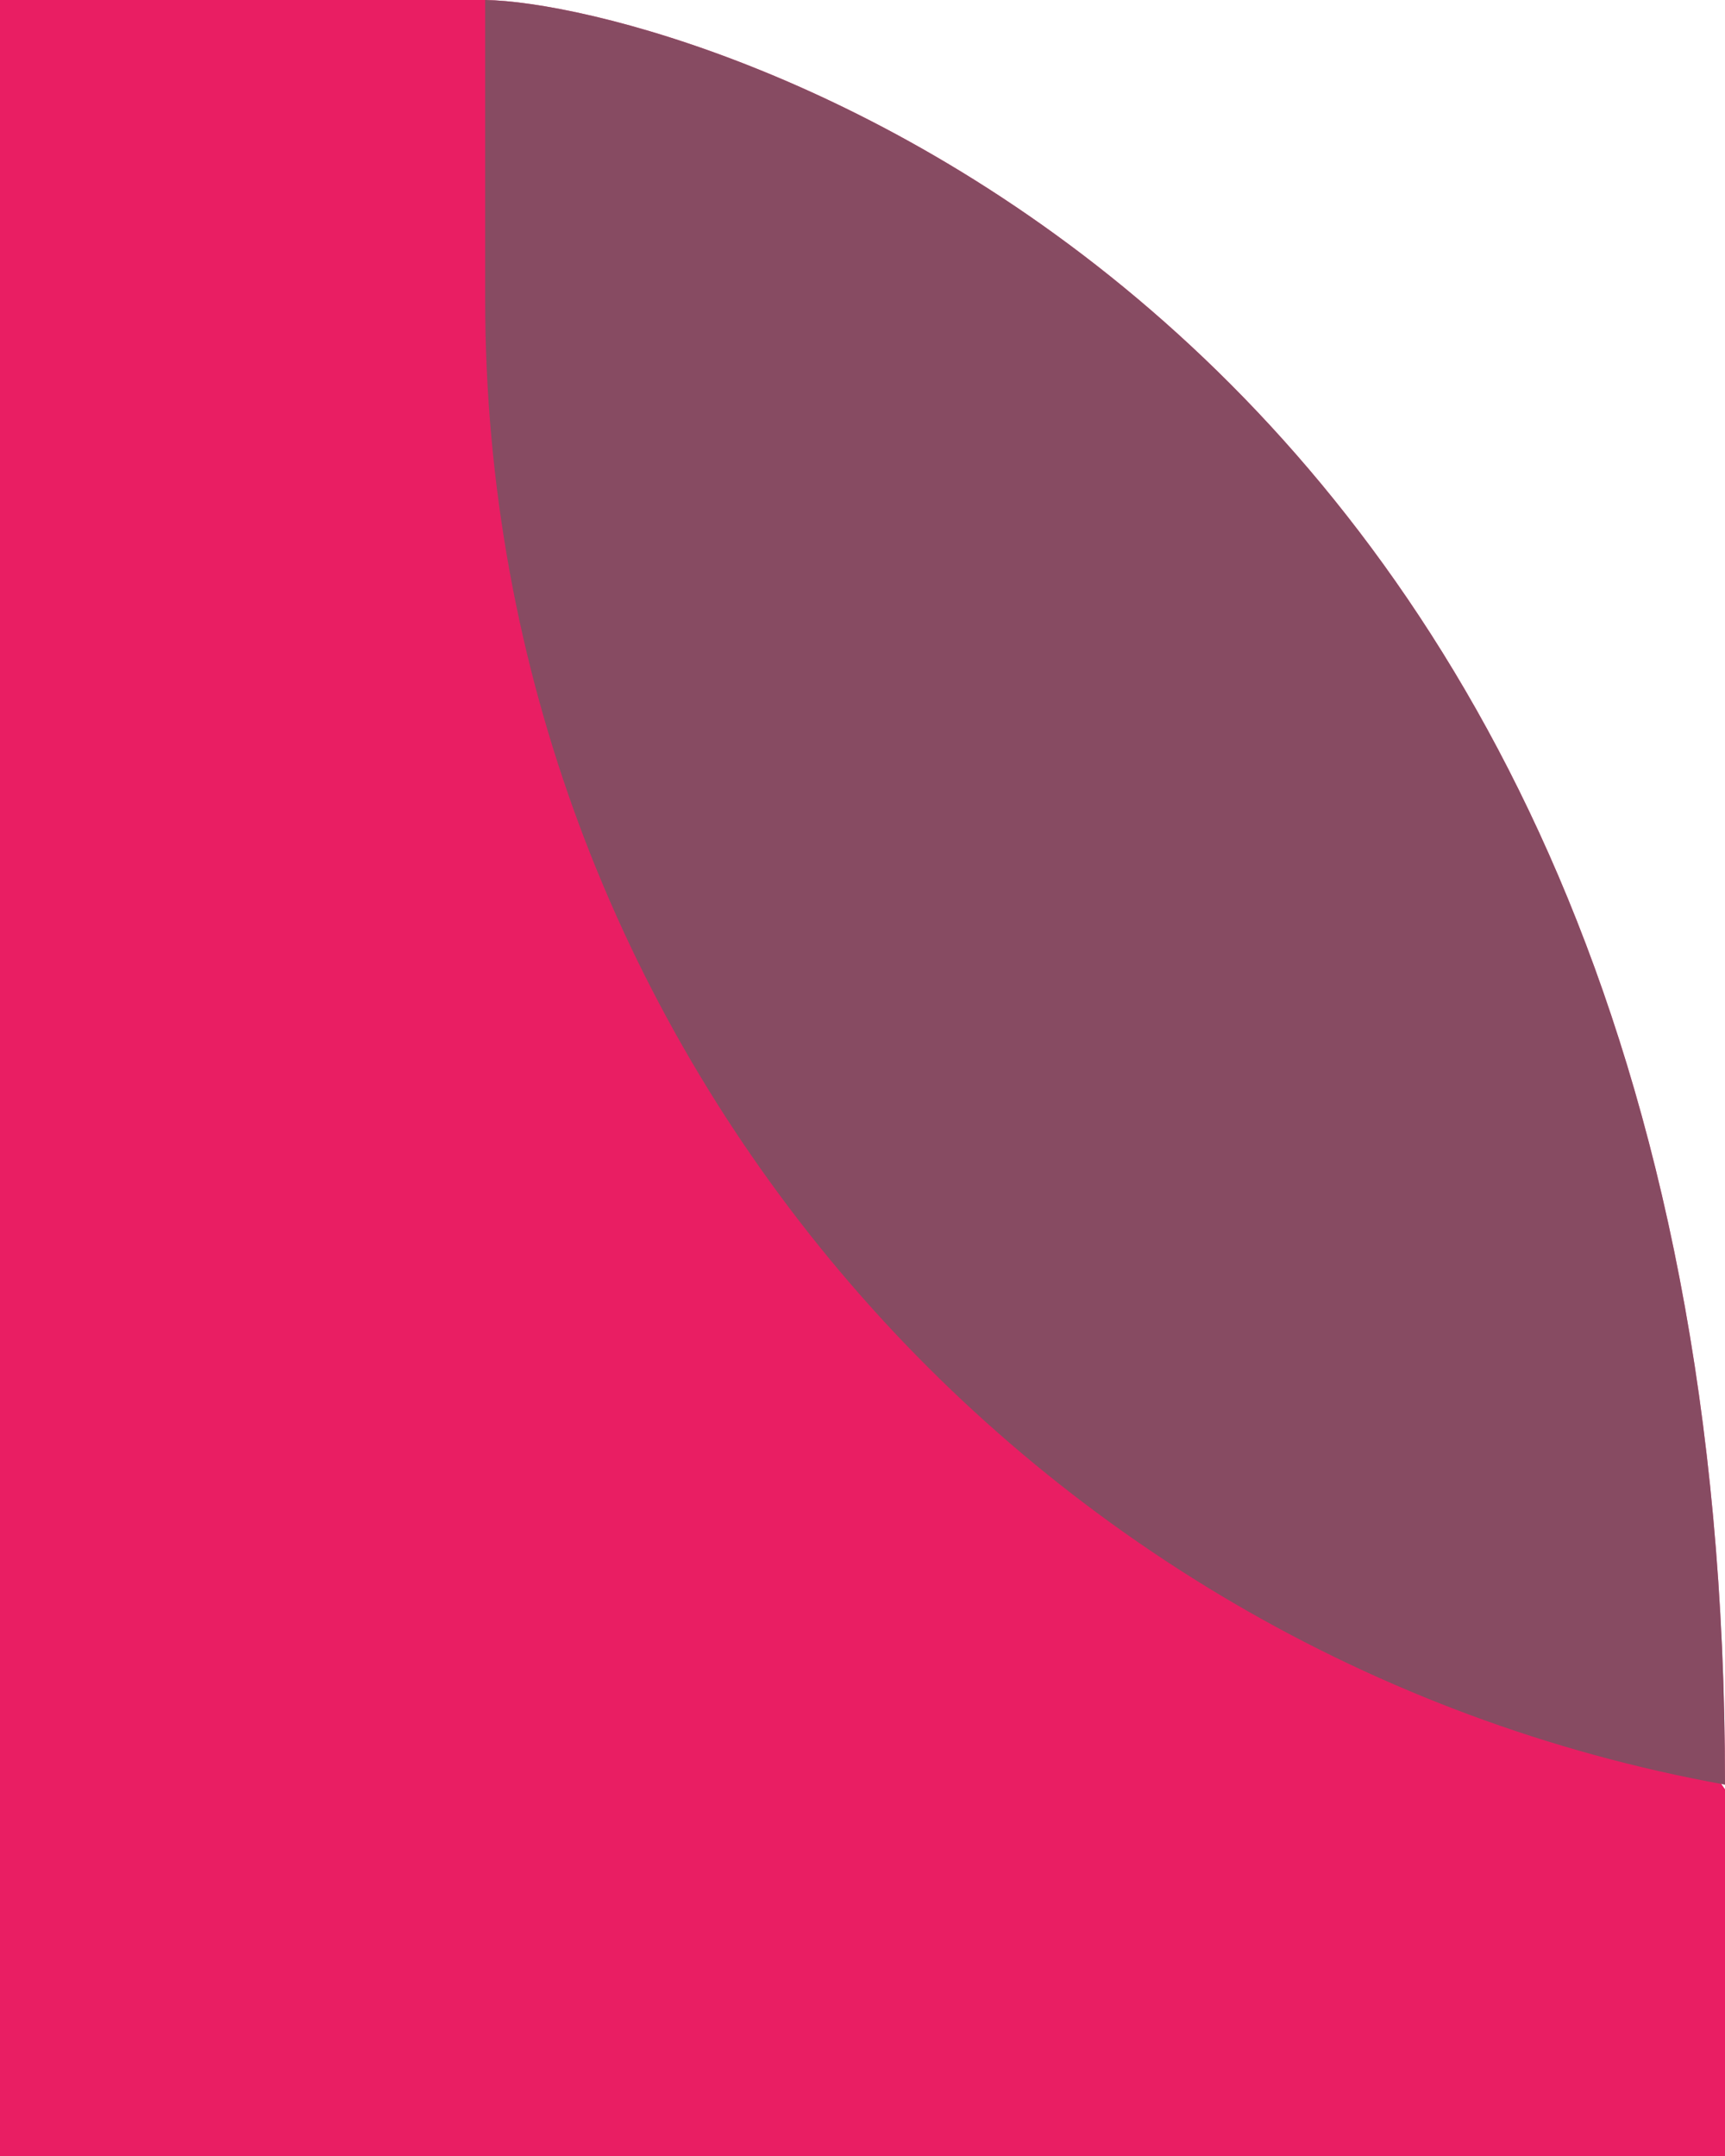 <svg xmlns="http://www.w3.org/2000/svg" width="32" height="40" viewBox="0 0 32 40">
    <g fill="none" fill-rule="evenodd">
        <path fill="#E91E63" d="M0 0h9.02L32 33.196V40H0z"/>
        <path fill="#E91E63" d="M9 0c3.581.05 23 5.426 23 33.08v.03C18.922 30.751 9 19.311 9 5.554V0z" fill-opacity="1"/>
        <path fill="#5e5f61" d="M9 0c3.581.05 23 5.426 23 33.08v.03C18.922 30.751 9 19.311 9 5.554V0z" fill-opacity="0.7"/>
    </g>
</svg>
